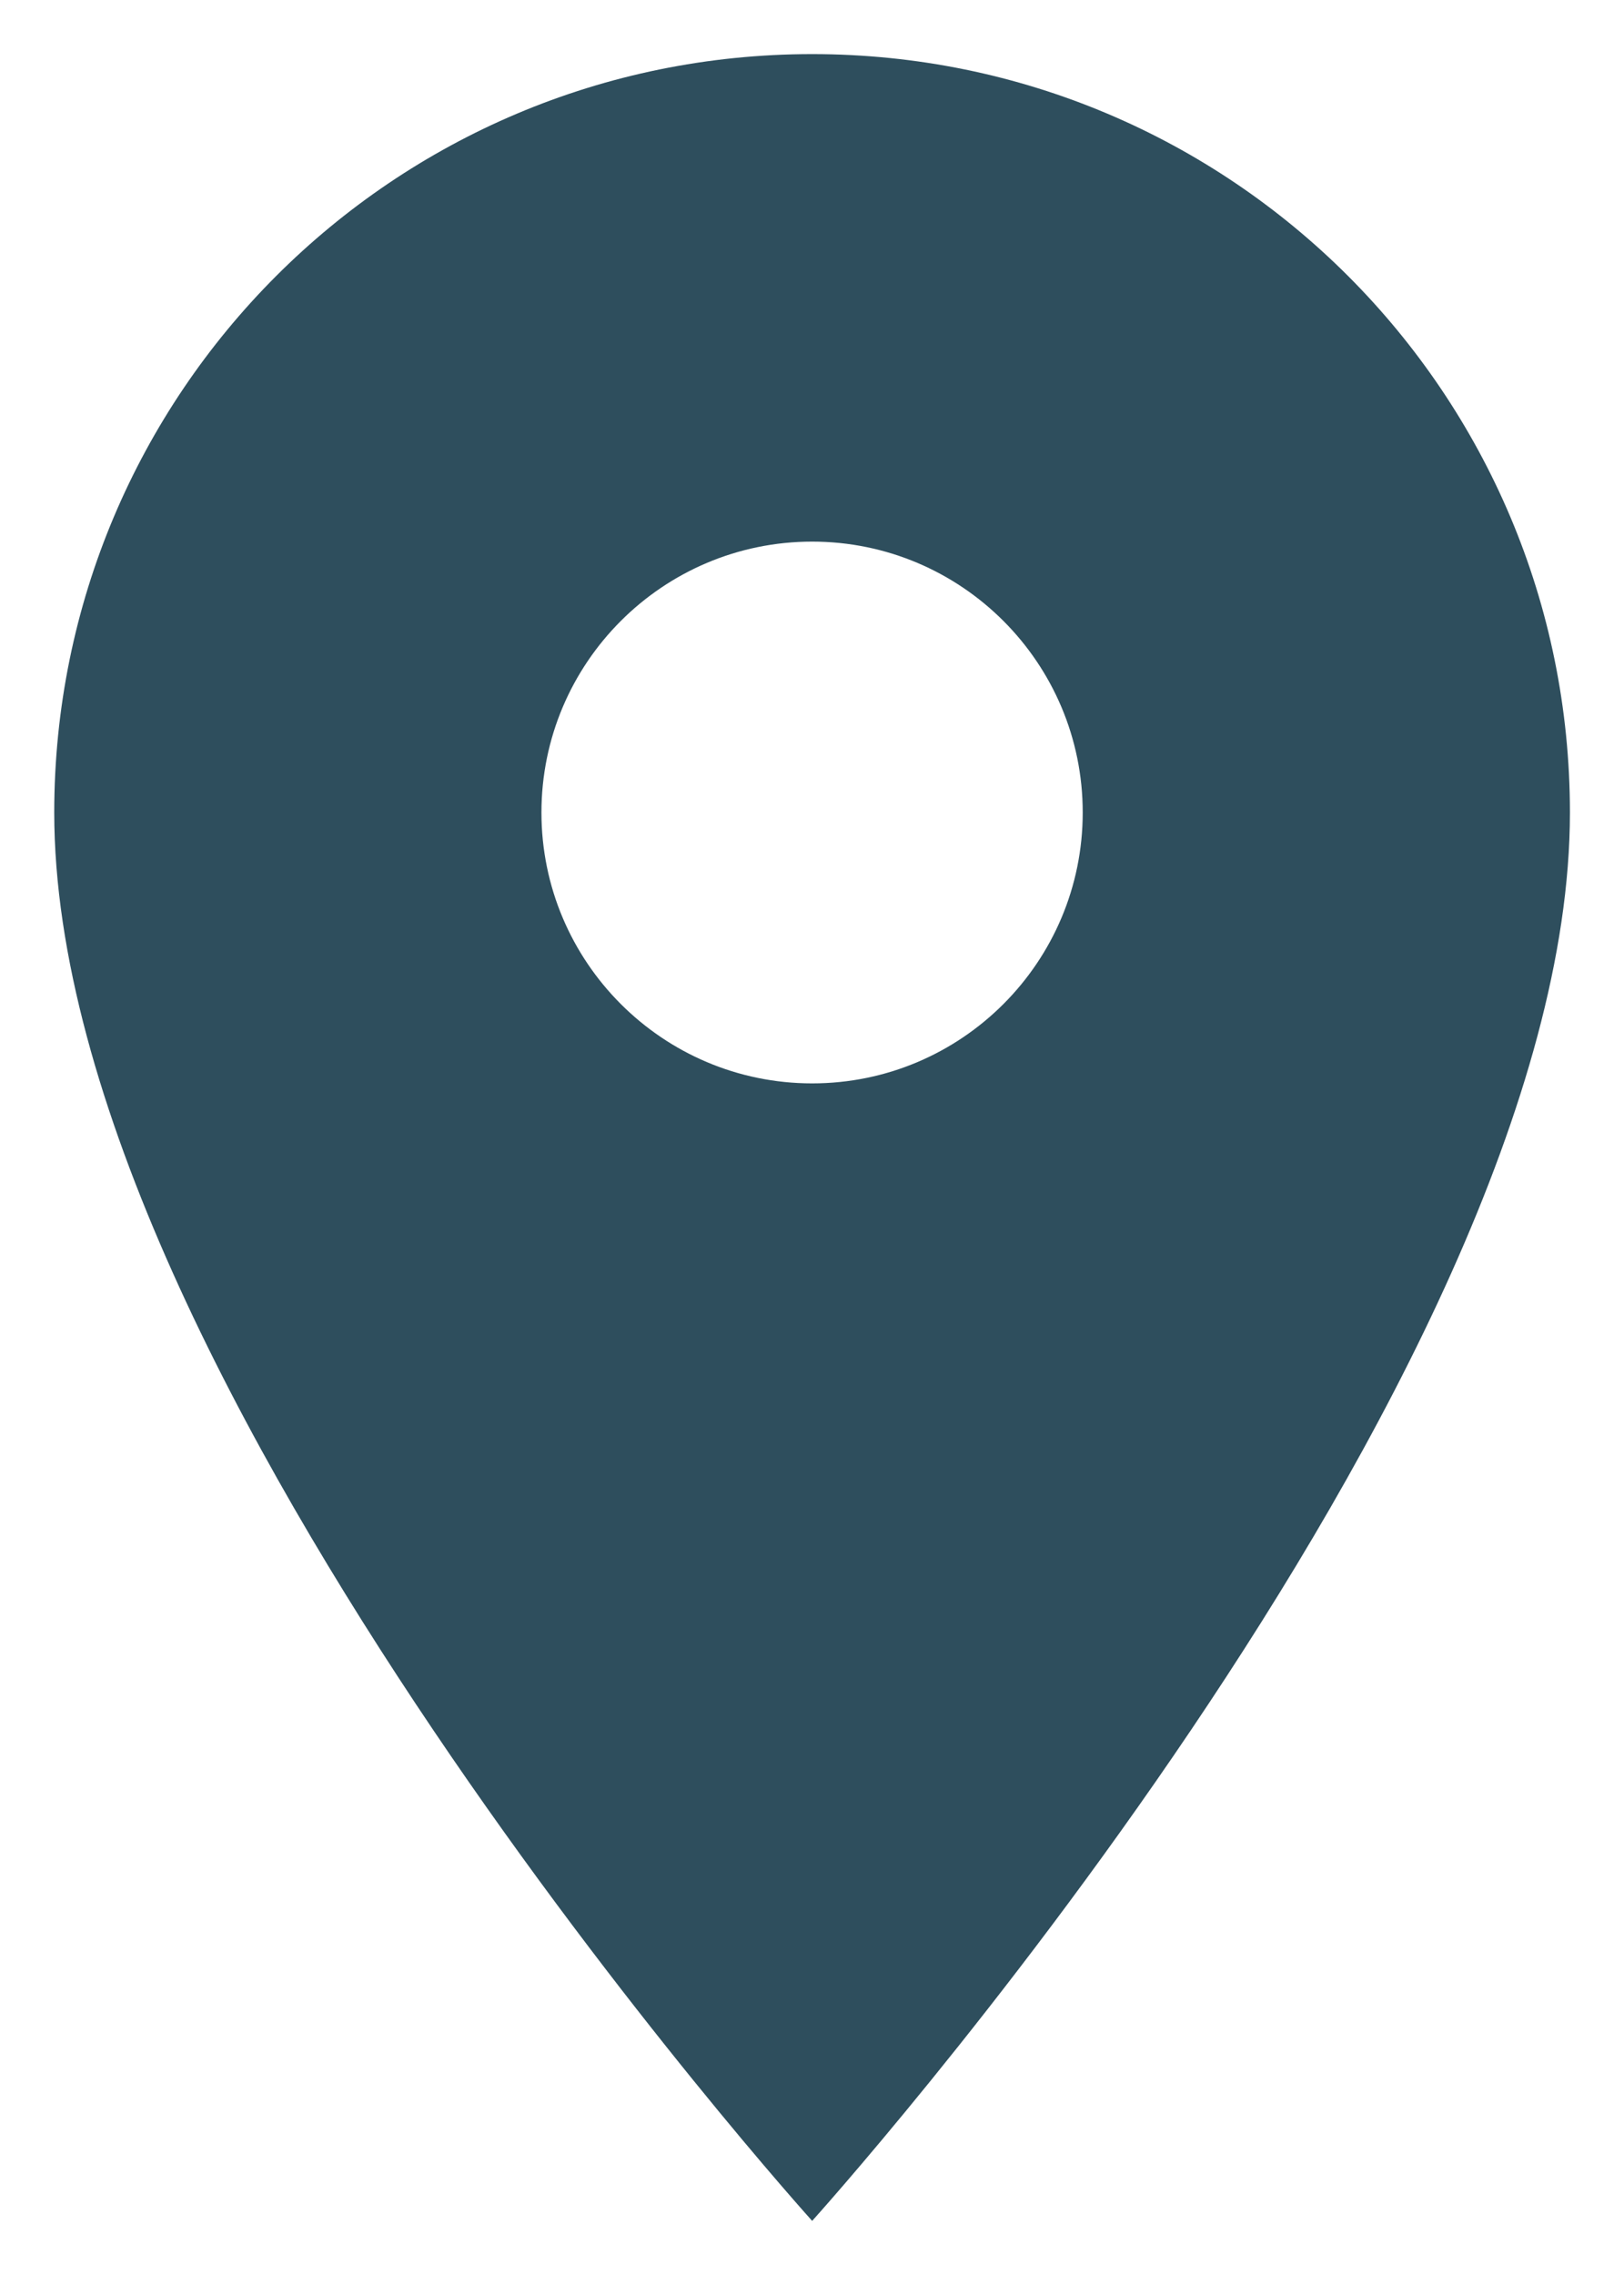 <svg width="10" height="14" viewBox="0 0 10 14" fill="none" xmlns="http://www.w3.org/2000/svg">
<path d="M5.001 0.333C2.421 0.333 0.334 2.42 0.334 5C0.334 8.5 5.001 13.667 5.001 13.667C5.001 13.667 9.667 8.5 9.667 5C9.667 2.42 7.581 0.333 5.001 0.333ZM5.001 6.667C4.081 6.667 3.334 5.92 3.334 5C3.334 4.08 4.081 3.333 5.001 3.333C5.921 3.333 6.667 4.08 6.667 5C6.667 5.92 5.921 6.667 5.001 6.667Z" fill="#2E4E5D"/>
</svg>
